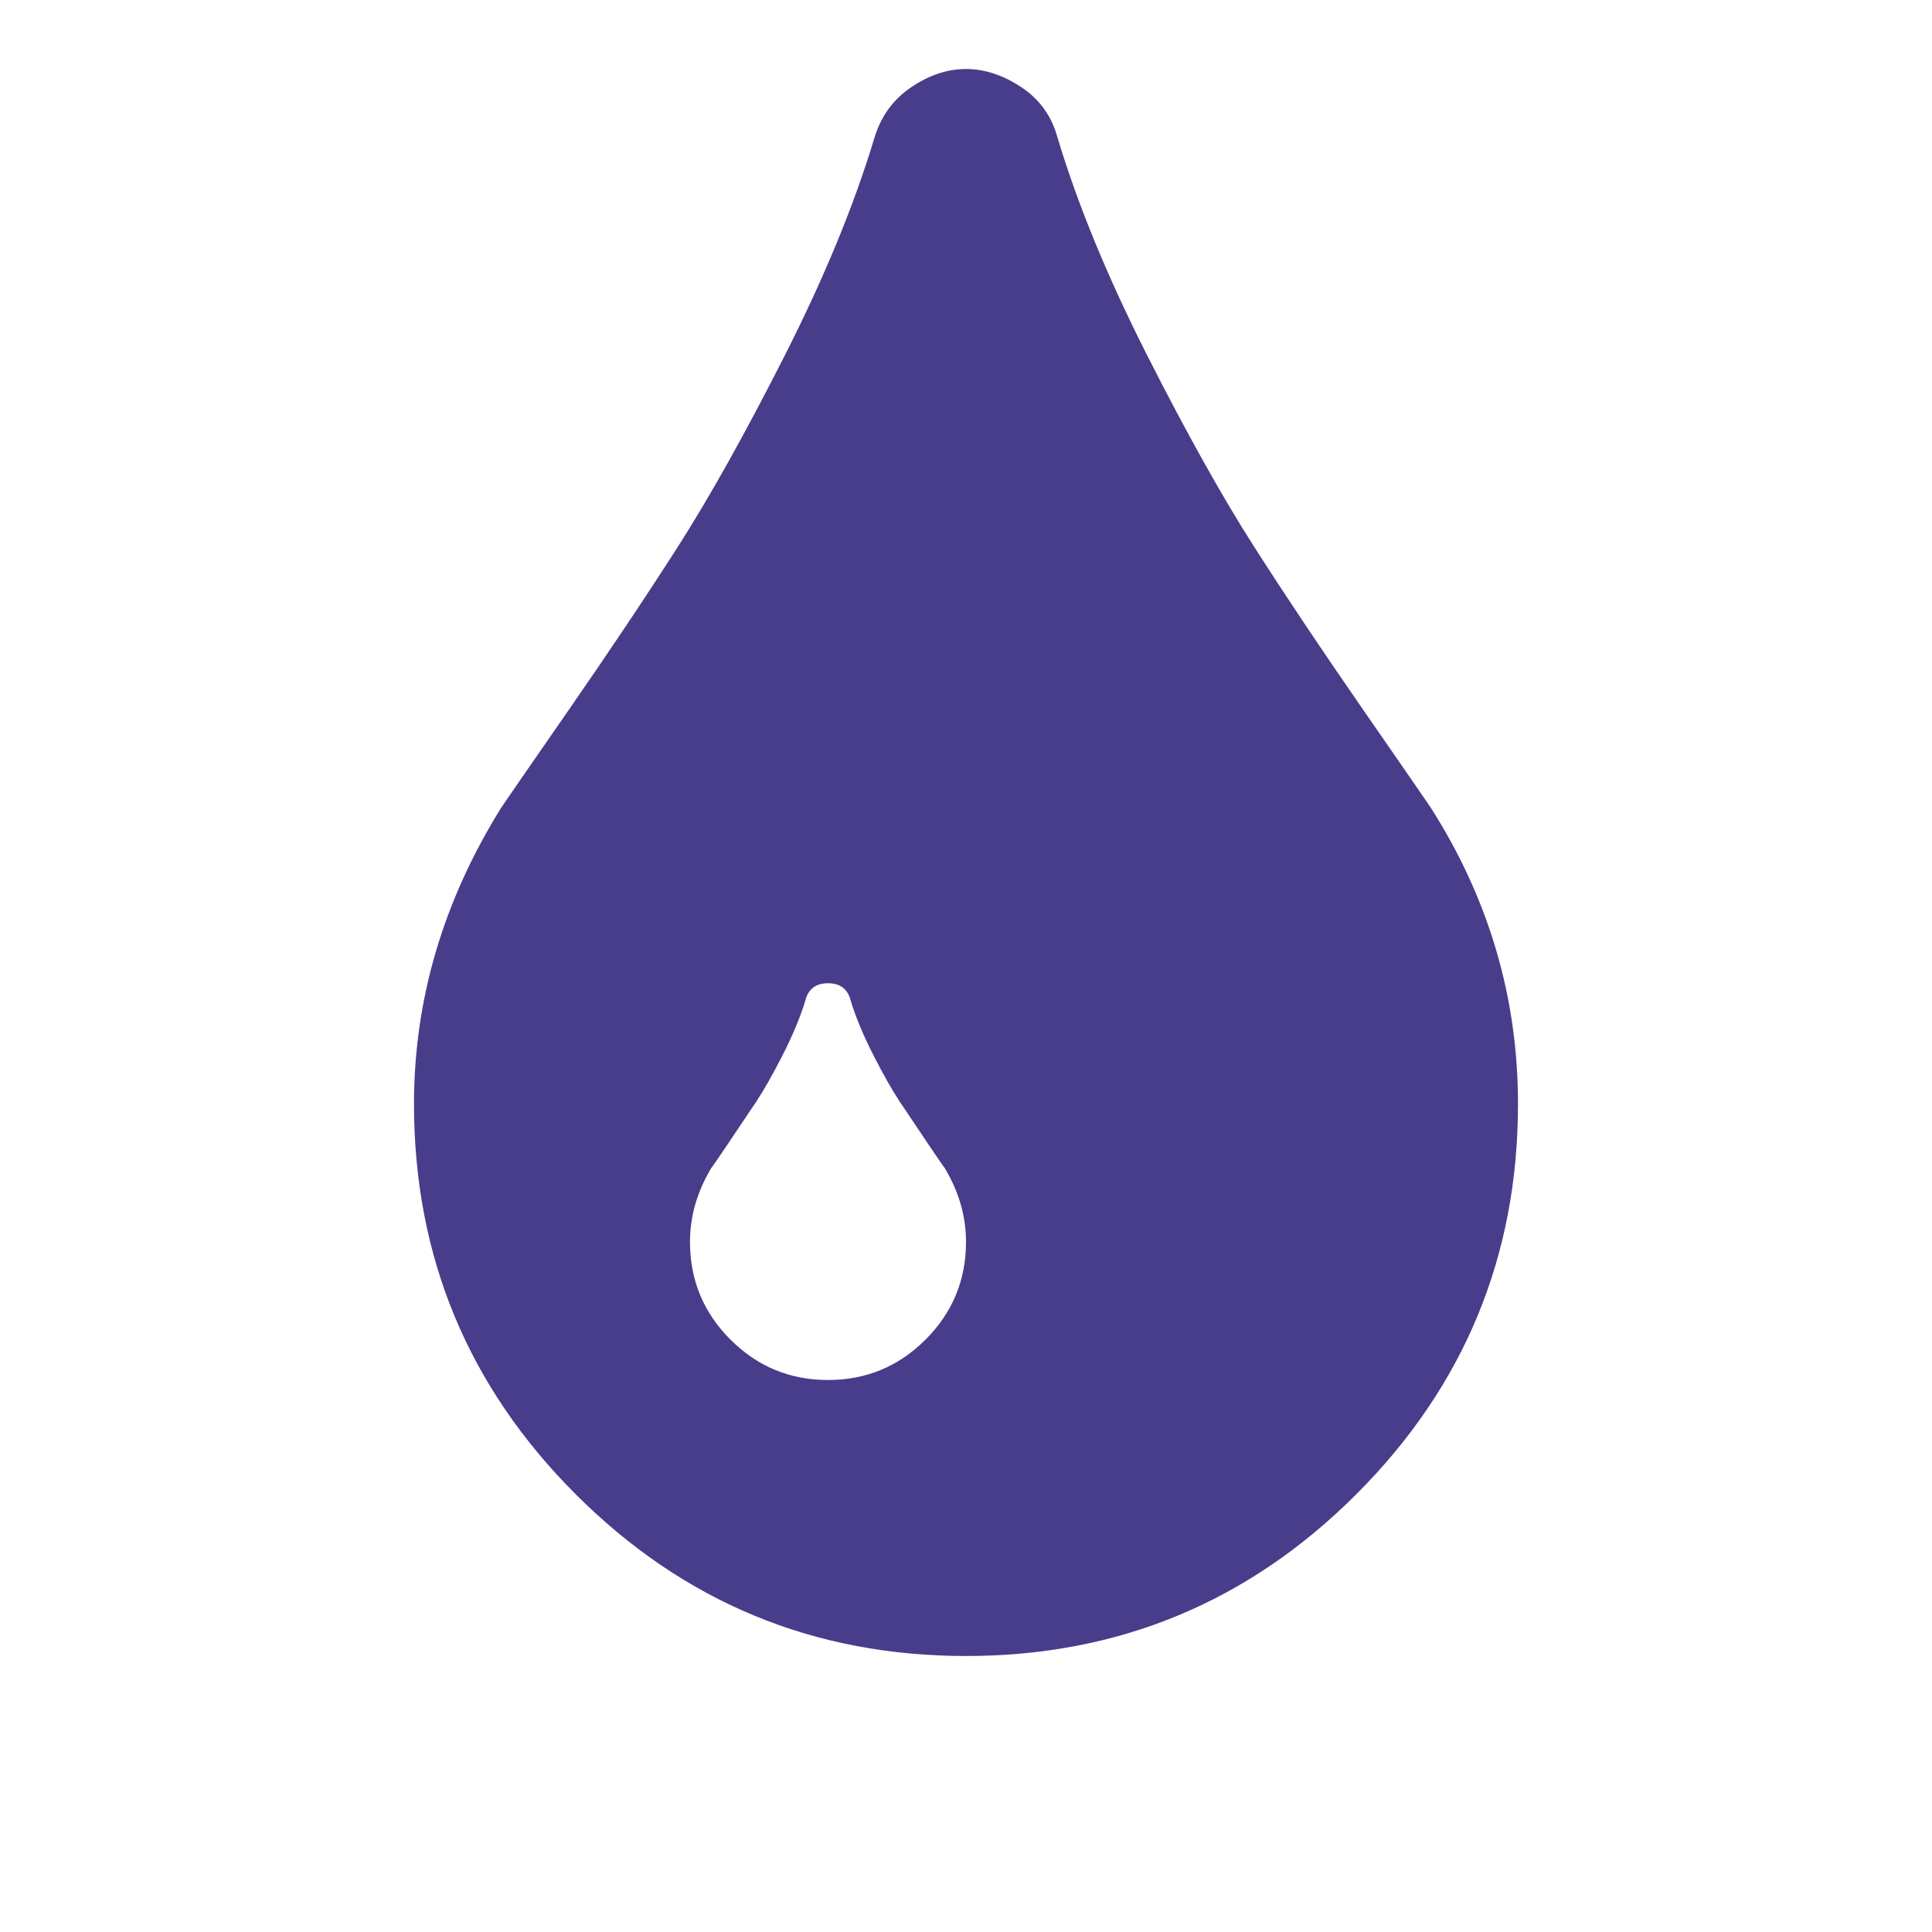 <svg width="1792" height="1792" viewBox="0 0 1792 1792" xmlns="http://www.w3.org/2000/svg"><path d="M896 1152q0-36-20-69-1-1-15.5-22.5t-25.5-38-25-44-21-50.5q-4-16-21-16t-21 16q-7 23-21 50.5t-25 44-25.5 38-15.5 22.5q-20 33-20 69 0 53 37.5 90.5t90.5 37.5 90.5-37.5 37.5-90.5zm512-128q0 212-150 362t-362 150-362-150-150-362q0-145 81-275 6-9 62.5-90.5t101-151 99.5-178 83-201.5q9-30 34-47t51-17 51.5 17 33.5 47q28 93 83 201.5t99.5 178 101 151 62.5 90.5q81 127 81 275z" fill="#483d8b"/></svg>